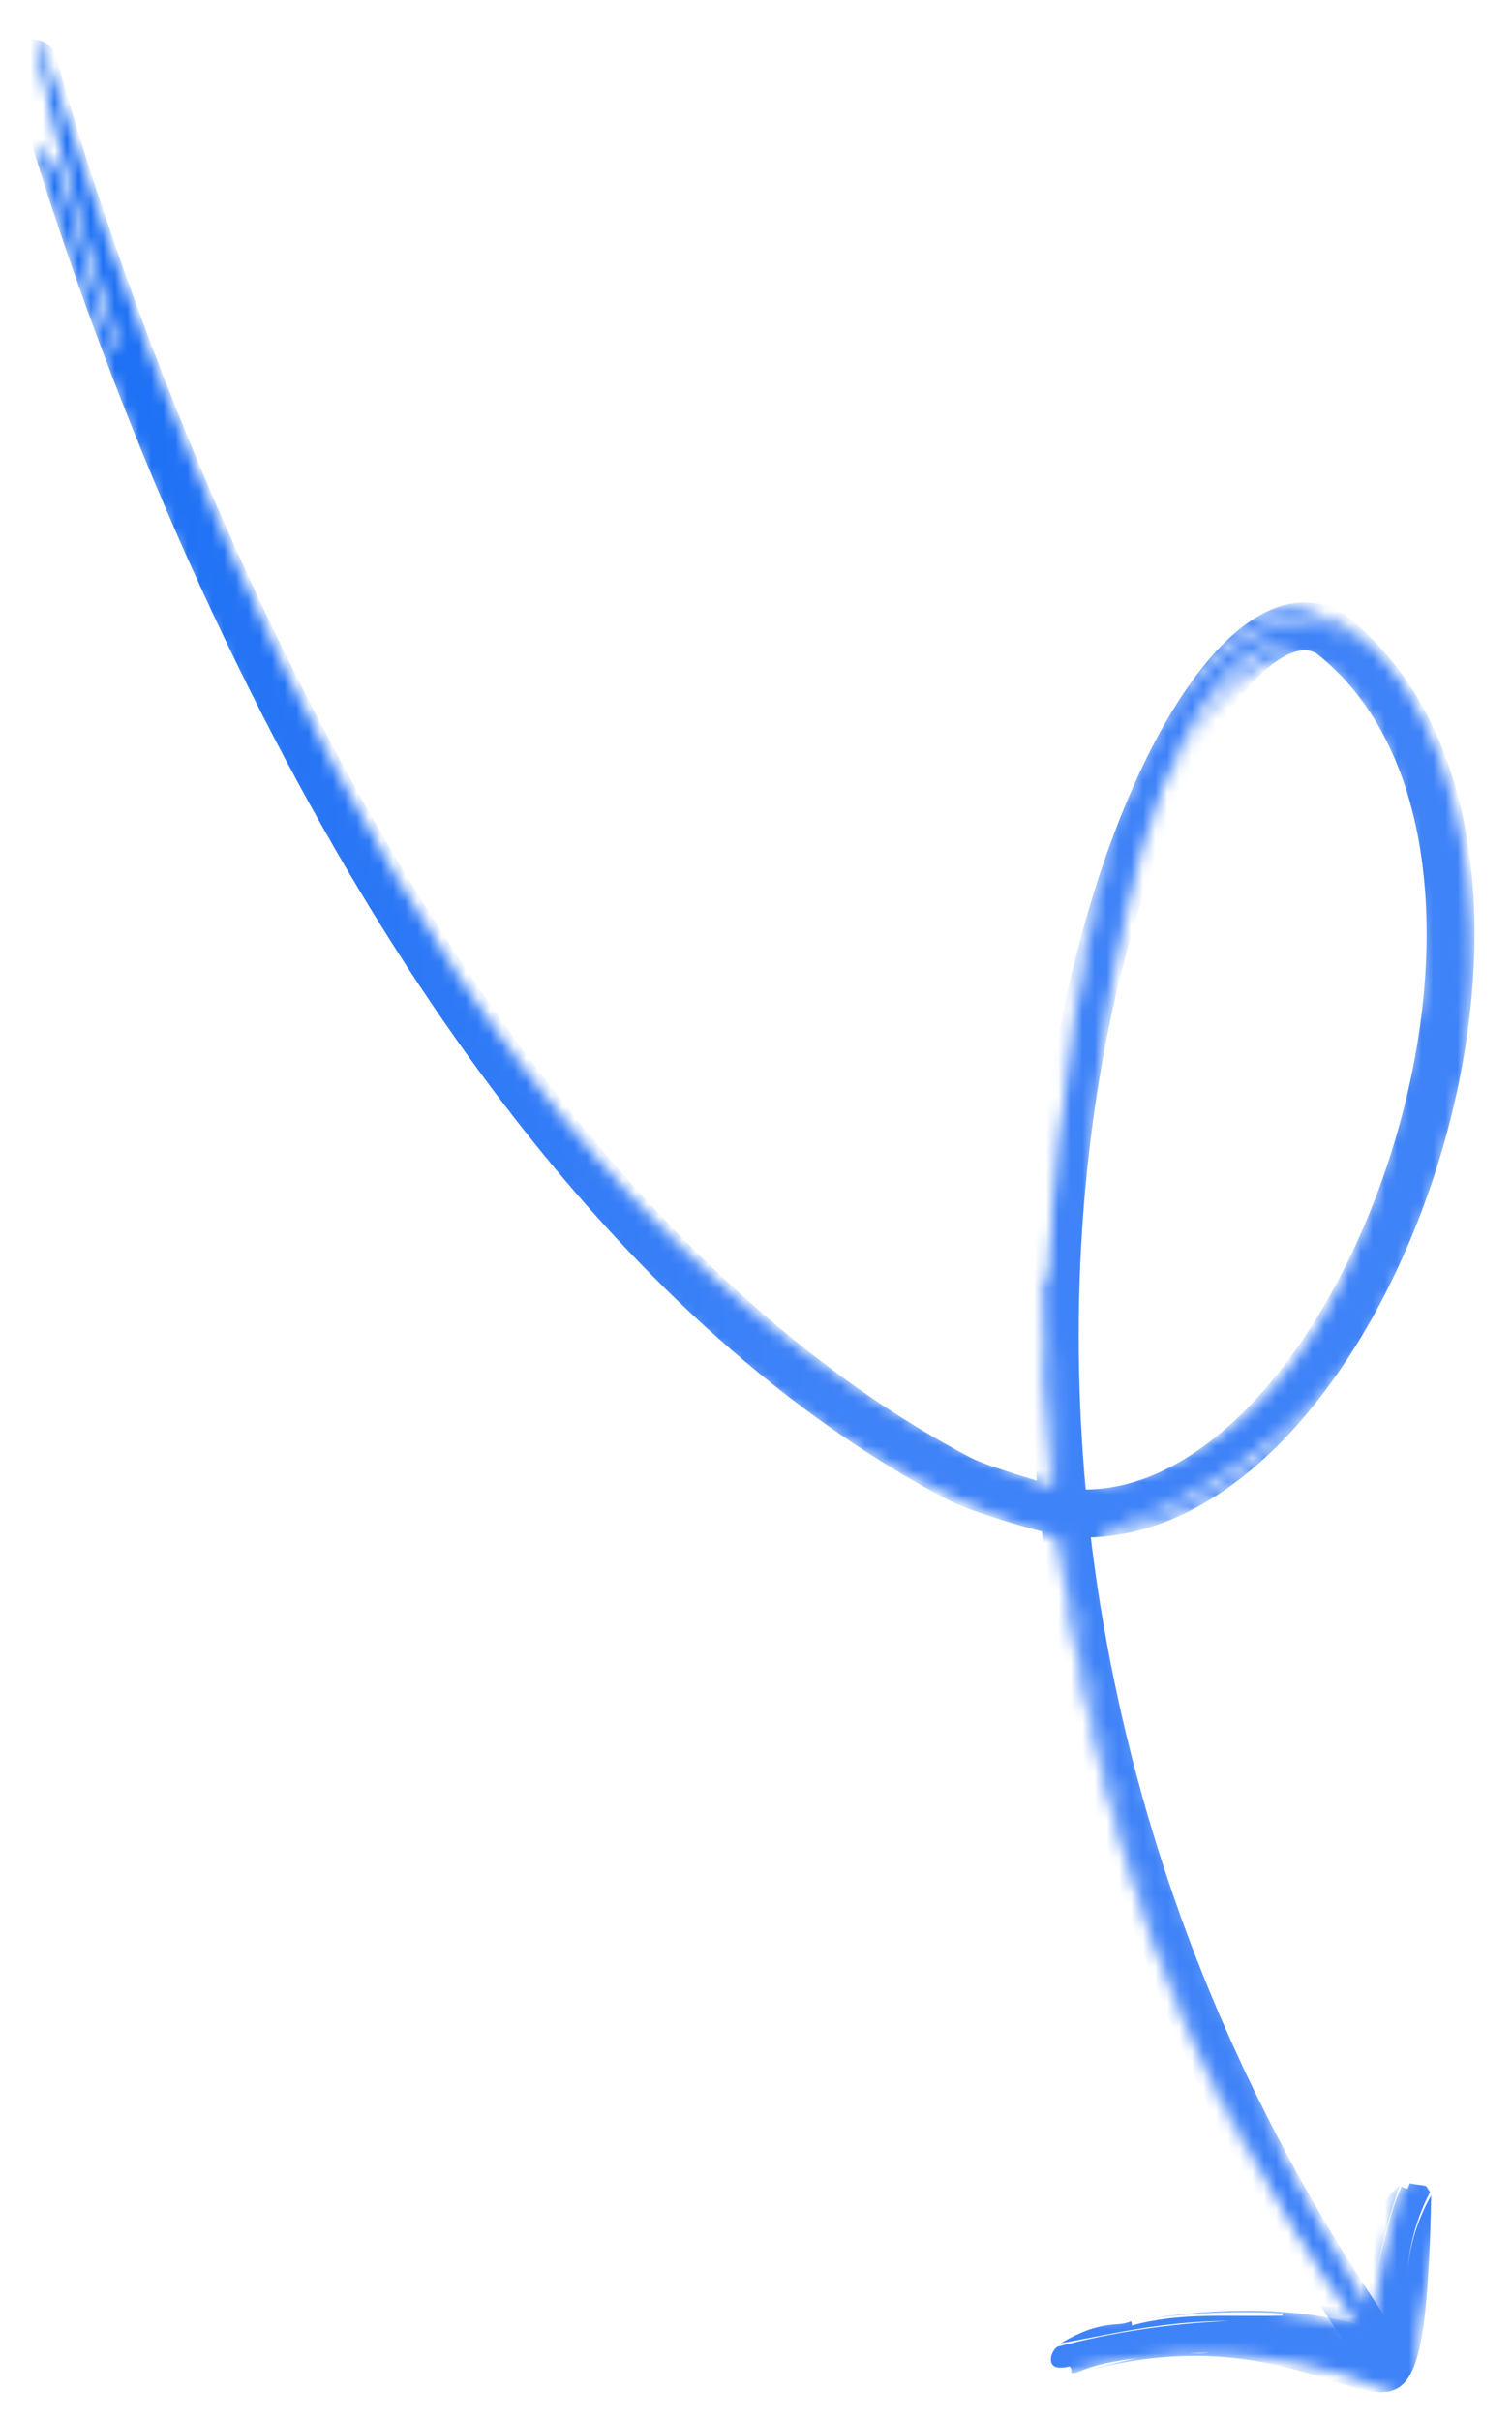  <svg xmlns="http://www.w3.org/2000/svg" xmlns:xlink="http://www.w3.org/1999/xlink" viewBox="0 0 125 200" width="125" height="200" preserveAspectRatio="xMidYMid meet" style="width: 100%; height: 100%; transform: translate3d(0px, 0px, 0px); content-visibility: visible;"><defs>
 <linearGradient id="gradient1" x1="0%" y1="0%" x2="100%" y2="0%">
    <stop offset="0%" style="stop-color:#1a6ef4; stop-opacity:1" />
    <stop offset="50%" style="stop-color:#3f83f8; stop-opacity:1" />
    <stop offset="100%" style="stop-color:#3f83f8; stop-opacity:1" />
  </linearGradient>
 <clipPath id="__lottie_element_10"><rect width="125" height="200" x="0" y="0"></rect></clipPath><g id="__lottie_element_12"><g style="display: block;" transform="matrix(1.32,0,0,1.32,63.707,103.872)" opacity="1"><g opacity="1" transform="matrix(1,0,0,1,0,0)"><path stroke-linecap="round" stroke-linejoin="miter" fill-opacity="0" stroke-miterlimit="4" stroke="url(#gradient1)" stroke-opacity="1" stroke-width="3" d=" M40.78,59.122 C40.78,59.122 38.833,66.5 39,69.5 C31.85,66.574 24.274,66.764 17.583,68.591"></path></g></g></g><mask id="__lottie_element_12_1" mask-type="alpha"><use xlink:href="#__lottie_element_12"></use></mask><g id="__lottie_element_18"><g style="display: block;" transform="matrix(1,0,0,1,62.37,100.1)" opacity="1"><g opacity="1" transform="matrix(1,0,0,1,0,0)"><path fill="url(#gradient1)" fill-opacity="1" d=" M28.07,26.61 C28.07,26.61 28.07,26.81 28.07,26.81 C28.07,26.81 28.07,26.8 28.07,26.8 C28.07,26.8 28.07,26.61 28.07,26.61z M24.95,26.75 C24.95,26.75 24.95,26.69 24.95,26.69 C24.95,26.69 23.95,26.65 23.95,26.65 C23.95,26.65 24.95,26.75 24.95,26.75z M58.5,-23.43 C55.02,-67.05 21,-55.43 24.79,17.48 C24.92,19.28 25.07,21.07 25.24,22.87 C25.24,22.87 25.32,22.87 25.32,22.87 C18.8,-53.6 55.63,-67.97 58.5,-23.43z M58.49,-23.18 C58.49,-22.49 58.49,-21.83 58.49,-21.18 C58.49,-21.18 58.51,-21.18 58.51,-21.18 C58.53,-21.83 58.52,-22.49 58.49,-23.18z M58.47,-20.32 C58.4,-19.75 58.4,-19.27 58.4,-18.75 C58.4,-18.75 58.42,-18.75 58.42,-18.75 C58.45,-19.27 58.47,-19.79 58.47,-20.32z M58.29,-17.4 C58.25,-17.02 58.18,-16.63 58.18,-16.25 C58.18,-16.25 58.2,-16.25 58.2,-16.25 C58.24,-16.6 58.27,-17.02 58.29,-17.4z M54.28,-34.45 C37.18,-73.11 25.83,-9.39 26.98,1.3 C26.98,1.3 27,1.3 27,1.3 C25.35,-14.8 40.14,-70.96 54.28,-34.45z M27.62,22.8 C27.24,19.03 26.98,15.24 26.88,11.47 C26.88,11.47 26.9,11.47 26.9,11.47 C26.99,15.25 27.24,19.03 27.62,22.8z M26.88,4.3 C26.88,5.57 26.88,6.83 26.88,8.1 C26.88,8.1 26.88,8.1 26.88,8.1 C26.91,5.07 26.9,5.55 26.88,4.3z M25.74,26.71 C25.74,26.71 25.65,26.71 25.65,26.71 C25.65,26.71 25.66,26.91 25.66,26.91 C25.66,26.91 25.74,26.91 25.74,26.91 C25.74,26.91 25.74,26.71 25.74,26.71z M24.41,26.88 C24.41,26.88 24.97,26.88 24.97,26.88 C24.97,26.88 24.96,26.88 24.96,26.88 C24.96,26.88 24.41,26.88 24.41,26.88z M28.26,22.74 C47.88,19.4 52.64,-3.26 55.16,-18.2 C54.71,-66.53 22.7,-50.23 28.26,22.74z M25.44,-14.7 C36.63,-87.3 79.77,-32.13 47.76,15.1 C47.76,15.1 47.76,15.1 47.76,15.1 C45.585,18.285 42.765,20.98 39.484,23.007 C36.203,25.034 32.532,26.35 28.71,26.87 C31.25,47.4 36.28,59.3 44.07,77.57 C37.15,66.7 29.78,42.42 28.07,26.96 C30.254,44.373 35.401,61.284 43.29,76.96 C43.29,76.96 43.15,76.79 43.15,76.79 C45.52,81.79 48.96,87.44 50.67,90.44 C51.42,82.89 51.67,81.88 53.35,80.51 C52.575,82.752 51.954,85.044 51.49,87.37 C52.96,81.23 53.21,81.43 53.49,80.59 C53.641,80.705 53.821,80.774 54.01,80.79 C54.01,80.79 54.17,80.34 54.17,80.34 C55.85,80.68 55.35,80.3 55.85,81.07 C54.67,83.352 54.021,85.872 53.95,88.44 C54.017,85.947 54.704,83.51 55.95,81.35 C55.32,111.75 51.11,88.71 26.18,96.2 C35.62,93.46 34.68,94.73 37.68,94.31 C27,94.81 27.19,96.13 26.19,96.01 C26.214,95.916 26.215,95.818 26.192,95.724 C26.169,95.63 26.124,95.542 26.06,95.47 C23.93,96.05 24.41,94.25 25.06,93.84 C29.684,92.63 34.424,91.919 39.2,91.72 C33.53,91.71 28.62,93.02 25.33,93.55 C28.88,91.47 29.96,92.3 31.13,91.74 C31.2,91.83 31.2,92 31.2,92.09 C35.38,90.95 39.44,91.4 43.7,91.27 C43.57,91.21 43.7,91.15 43.7,91.09 C39.563,90.841 35.411,91.049 31.32,91.71 C39.09,90.46 44.72,90.65 49.78,91.96 C35.4,72 29.04,49.38 25.78,27.1 C25.78,27.1 25.69,27.1 25.69,27.1 C28.005,45.693 33.57,63.734 42.13,80.4 C32.02,62.74 27.63,45.4 24.99,27.07 C-19.02,12.58 -45,-39.1 -59.37,-87.6 C-57.17,-88.68 -55.78,-78 -52.82,-71.18 C-52.82,-71.18 -52.48,-71.3 -52.48,-71.3 C-56.98,-85.54 -59.44,-94.87 -59.31,-97.6 C-45.02,-53.86 -22.37,5.09 24.56,22.83 C23.999,17.111 23.762,11.365 23.85,5.62 C23.85,5.62 24.21,5.62 24.21,5.62 C32.59,-120.28 95.53,3.58 28.7,26.53 C28.7,26.53 28.7,26.74 28.7,26.74 C89.78,8.68 42.02,-107.19 25.44,-14.7z"></path></g></g></g><mask id="__lottie_element_18_1" mask-type="alpha"><use xlink:href="#__lottie_element_18"></use></mask></defs><g clip-path="url(#__lottie_element_10)"><g mask="url(#__lottie_element_18_1)" style="display: block;"><g transform="matrix(1.32,0,0,1.32,63.707,103.873)" opacity="1"><g opacity="1" transform="matrix(1,0,0,1,0,0)"><path stroke-linecap="round" stroke-linejoin="miter" fill-opacity="0" stroke-miterlimit="4" stroke="url(#gradient1)" stroke-opacity="1" stroke-width="3" d=" M-46.179,-74.724 C-46.179,-74.724 -28.758,-7.47 11.868,13.921 C12.926,14.478 17.658,15.97 18.953,16.047 C37.342,17.143 52.115,-25.661 35.067,-38.999 C24.992,-45.38 0.79,13.165 37.096,66.976"></path></g></g></g><g mask="url(#__lottie_element_12_1)" style="display: block;"><g transform="matrix(1,0,0,1,62.37,100.1)" opacity="1"><g opacity="1" transform="matrix(1,0,0,1,0,0)"><path fill="url(#gradient1)" fill-opacity="1" d=" M28.07,26.61 C28.07,26.61 28.07,26.81 28.07,26.81 C28.07,26.81 28.07,26.8 28.07,26.8 C28.07,26.8 28.07,26.61 28.07,26.61z M24.95,26.75 C24.95,26.75 24.95,26.69 24.95,26.69 C24.95,26.69 23.95,26.65 23.95,26.65 C23.95,26.65 24.95,26.75 24.95,26.75z M58.5,-23.43 C55.02,-67.05 21,-55.43 24.79,17.48 C24.92,19.28 25.07,21.07 25.24,22.87 C25.24,22.87 25.32,22.87 25.32,22.87 C18.8,-53.6 55.63,-67.97 58.5,-23.43z M58.49,-23.18 C58.49,-22.49 58.49,-21.83 58.49,-21.18 C58.49,-21.18 58.51,-21.18 58.51,-21.18 C58.53,-21.83 58.52,-22.49 58.49,-23.18z M58.47,-20.32 C58.4,-19.75 58.4,-19.27 58.4,-18.75 C58.4,-18.75 58.42,-18.75 58.42,-18.75 C58.45,-19.27 58.47,-19.79 58.47,-20.32z M58.29,-17.4 C58.25,-17.02 58.18,-16.63 58.18,-16.25 C58.18,-16.25 58.2,-16.25 58.2,-16.25 C58.24,-16.6 58.27,-17.02 58.29,-17.4z M54.28,-34.45 C37.18,-73.11 25.83,-9.39 26.98,1.3 C26.98,1.3 27,1.3 27,1.3 C25.35,-14.8 40.14,-70.96 54.28,-34.45z M27.62,22.8 C27.24,19.03 26.98,15.24 26.88,11.47 C26.88,11.47 26.9,11.47 26.9,11.47 C26.99,15.25 27.24,19.03 27.62,22.8z M26.88,4.3 C26.88,5.57 26.88,6.83 26.88,8.1 C26.88,8.1 26.88,8.1 26.88,8.1 C26.91,5.07 26.9,5.55 26.88,4.3z M25.74,26.71 C25.74,26.71 25.65,26.71 25.65,26.71 C25.65,26.71 25.66,26.91 25.66,26.91 C25.66,26.91 25.74,26.91 25.74,26.91 C25.74,26.91 25.74,26.71 25.74,26.71z M24.41,26.88 C24.41,26.88 24.97,26.88 24.97,26.88 C24.97,26.88 24.96,26.88 24.96,26.88 C24.96,26.88 24.41,26.88 24.41,26.88z M28.26,22.74 C47.88,19.4 52.64,-3.26 55.16,-18.2 C54.71,-66.53 22.7,-50.23 28.26,22.74z M25.44,-14.7 C36.63,-87.3 79.77,-32.13 47.76,15.1 C47.76,15.1 47.76,15.1 47.76,15.1 C45.585,18.285 42.765,20.98 39.484,23.007 C36.203,25.034 32.532,26.35 28.71,26.87 C31.25,47.4 36.28,59.3 44.07,77.57 C37.15,66.7 29.78,42.42 28.07,26.96 C30.254,44.373 35.401,61.284 43.29,76.96 C43.29,76.96 43.15,76.79 43.15,76.79 C45.52,81.79 48.96,87.44 50.67,90.44 C51.42,82.89 51.67,81.88 53.35,80.51 C52.575,82.752 51.954,85.044 51.49,87.37 C52.96,81.23 53.21,81.43 53.49,80.59 C53.641,80.705 53.821,80.774 54.01,80.79 C54.01,80.79 54.17,80.34 54.17,80.34 C55.85,80.68 55.35,80.3 55.85,81.07 C54.67,83.352 54.021,85.872 53.95,88.44 C54.017,85.947 54.704,83.51 55.95,81.35 C55.32,111.75 51.11,88.71 26.18,96.2 C35.62,93.46 34.68,94.73 37.68,94.31 C27,94.81 27.19,96.13 26.19,96.01 C26.214,95.916 26.215,95.818 26.192,95.724 C26.169,95.63 26.124,95.542 26.06,95.47 C23.93,96.05 24.41,94.25 25.06,93.84 C29.684,92.63 34.424,91.919 39.2,91.72 C33.53,91.71 28.62,93.02 25.33,93.55 C28.88,91.47 29.96,92.3 31.13,91.74 C31.2,91.83 31.2,92 31.2,92.09 C35.38,90.95 39.44,91.4 43.7,91.27 C43.57,91.21 43.7,91.15 43.7,91.09 C39.563,90.841 35.411,91.049 31.32,91.71 C39.09,90.46 44.72,90.65 49.78,91.96 C35.4,72 29.04,49.38 25.78,27.1 C25.78,27.1 25.69,27.1 25.69,27.1 C28.005,45.693 33.57,63.734 42.13,80.4 C32.02,62.74 27.63,45.4 24.99,27.07 C-19.02,12.58 -45,-39.1 -59.37,-87.6 C-57.17,-88.68 -55.78,-78 -52.82,-71.18 C-52.82,-71.18 -52.48,-71.3 -52.48,-71.3 C-56.98,-85.54 -59.44,-94.87 -59.31,-97.6 C-45.02,-53.86 -22.37,5.09 24.56,22.83 C23.999,17.111 23.762,11.365 23.85,5.62 C23.85,5.62 24.21,5.62 24.21,5.62 C32.59,-120.28 95.53,3.58 28.7,26.53 C28.7,26.53 28.7,26.74 28.7,26.74 C89.78,8.68 42.02,-107.19 25.44,-14.7z"></path></g></g></g></g></svg> 




